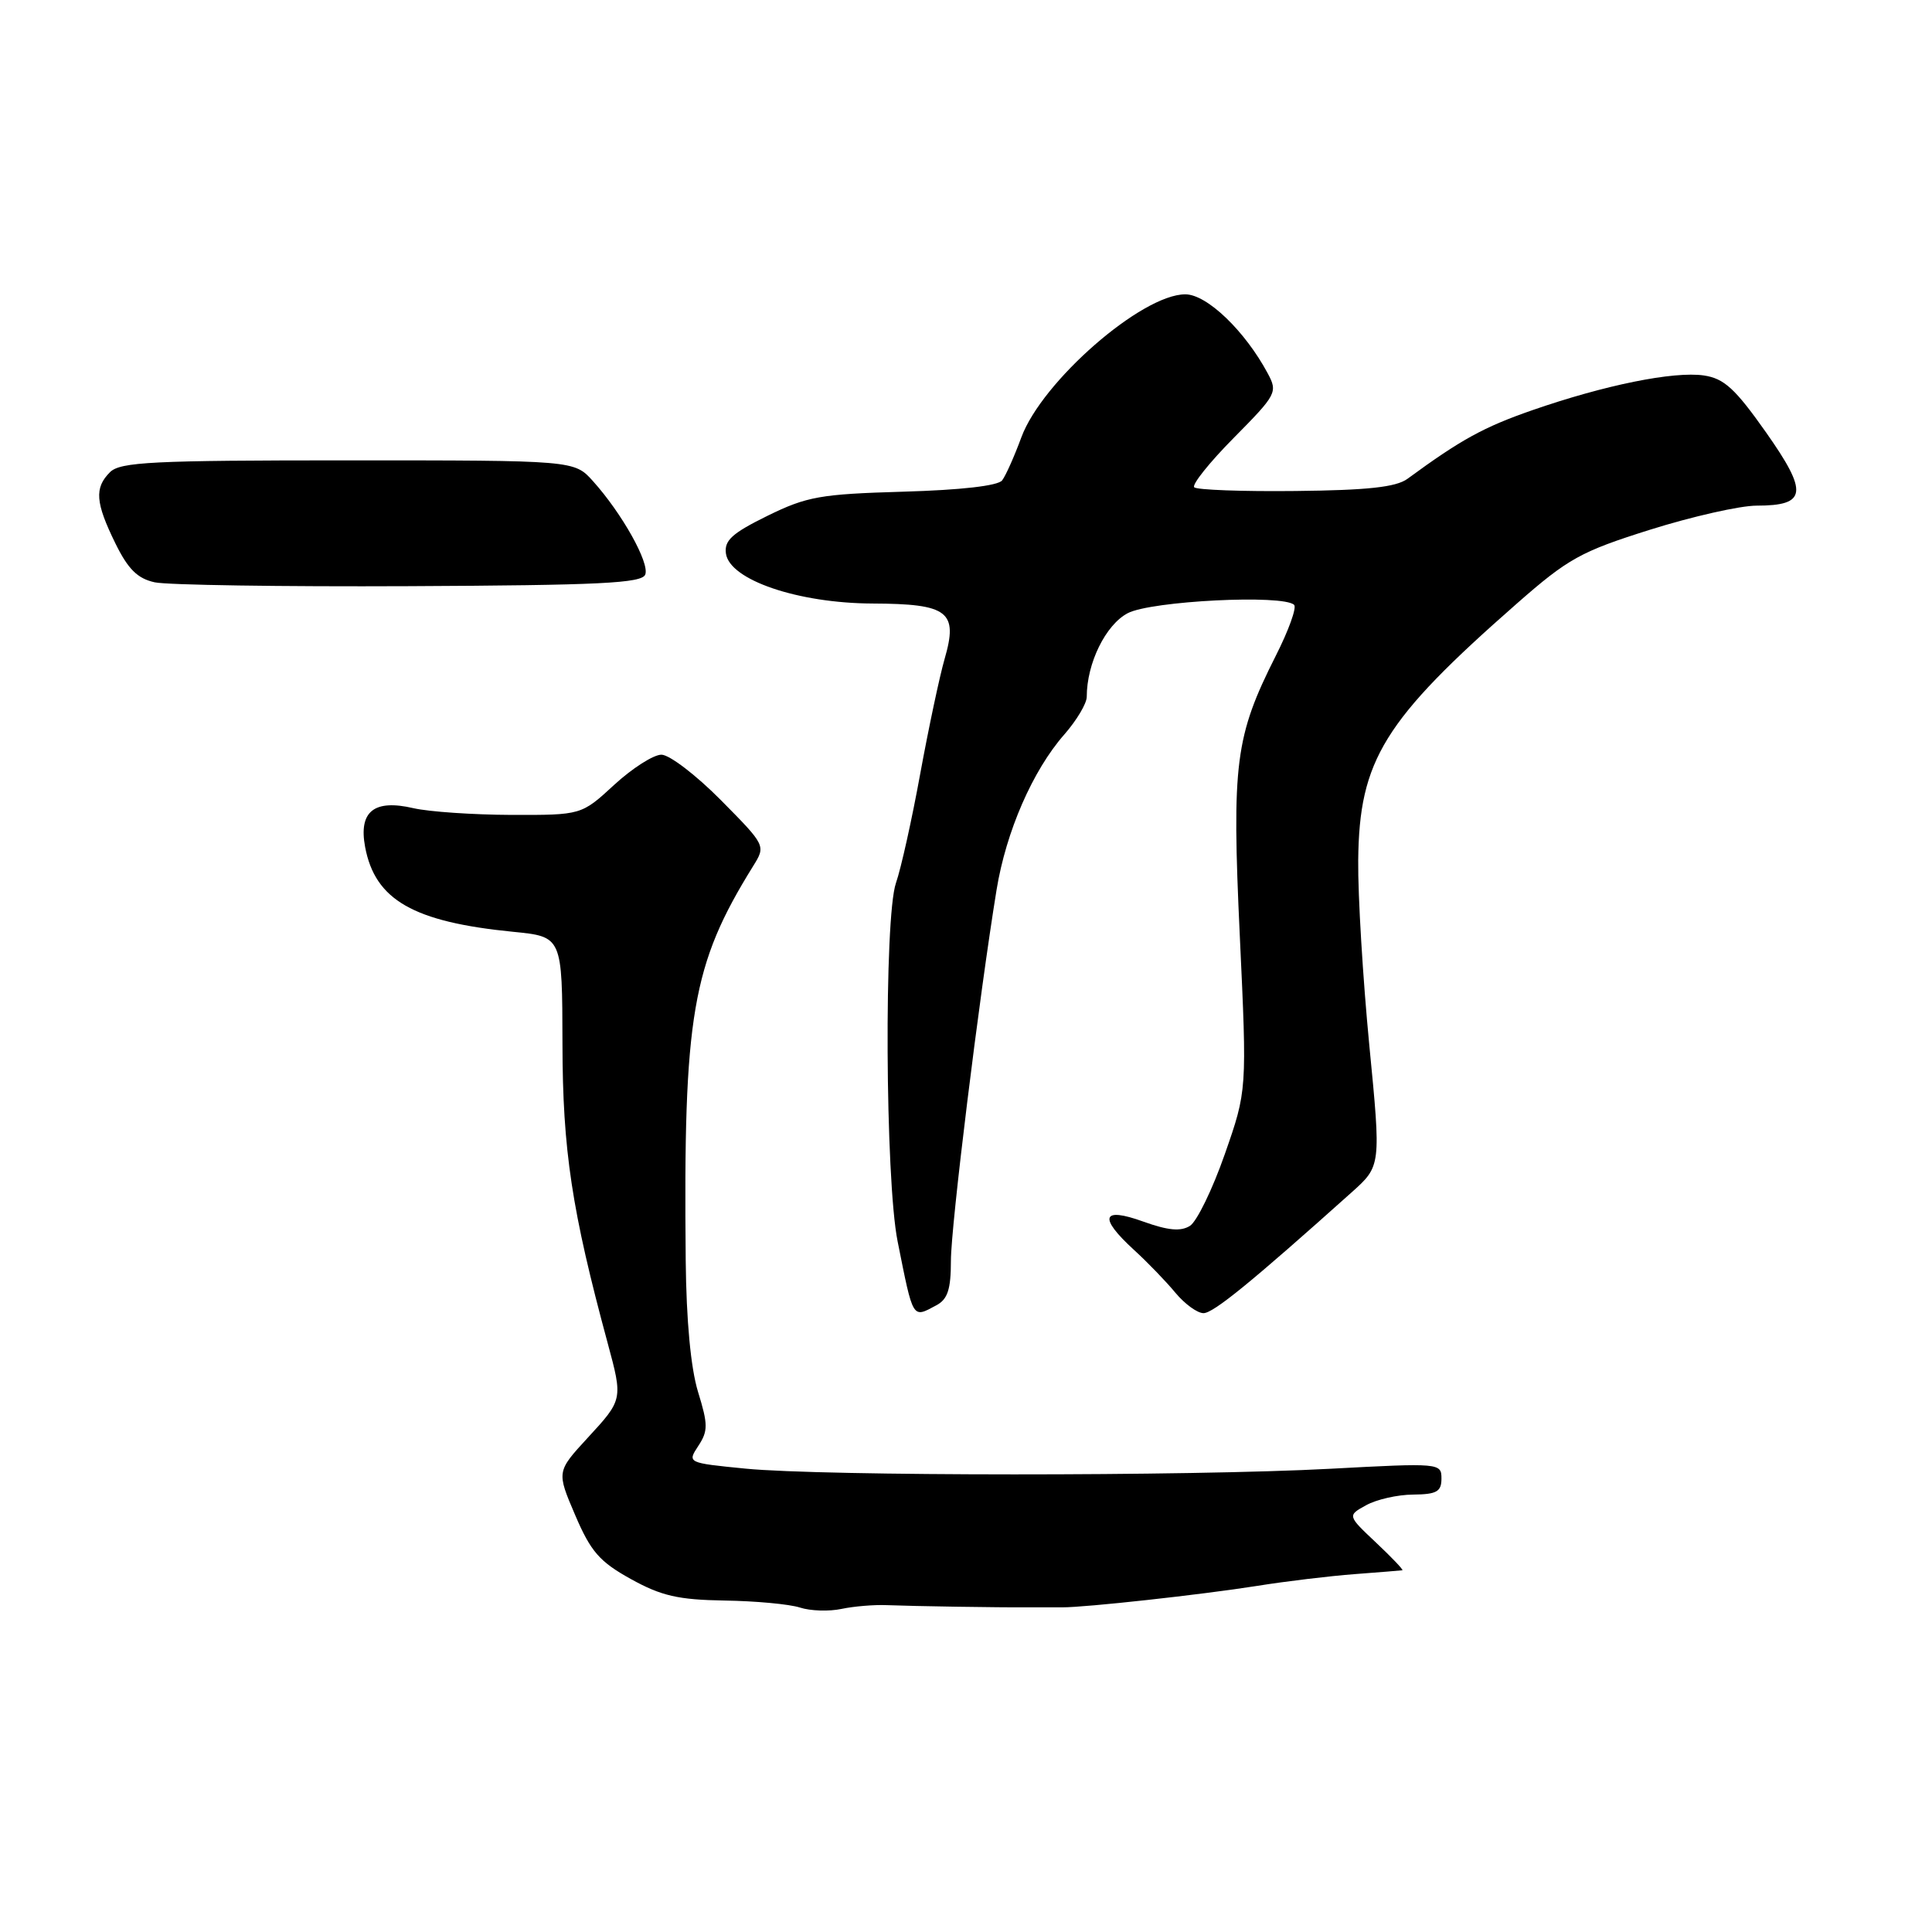 <?xml version="1.0" encoding="UTF-8" standalone="no"?>
<!DOCTYPE svg PUBLIC "-//W3C//DTD SVG 1.1//EN" "http://www.w3.org/Graphics/SVG/1.1/DTD/svg11.dtd" >
<svg xmlns="http://www.w3.org/2000/svg" xmlns:xlink="http://www.w3.org/1999/xlink" version="1.1" viewBox="0 0 256 256">
 <g >
 <path fill="currentColor"
d=" M 117.50 212.69 C 121.04 212.83 132.32 213.01 136.25 212.98 C 137.76 212.97 139.79 212.97 140.75 212.98 C 143.80 213.00 159.23 211.30 166.50 210.15 C 170.35 209.53 176.20 208.83 179.50 208.58 C 182.80 208.33 185.64 208.10 185.82 208.07 C 186.00 208.03 184.43 206.38 182.34 204.41 C 178.53 200.82 178.53 200.82 181.02 199.45 C 182.38 198.69 185.19 198.05 187.25 198.04 C 190.37 198.01 191.00 197.65 191.00 195.92 C 191.00 193.86 190.78 193.84 176.25 194.62 C 157.64 195.62 108.98 195.61 98.78 194.60 C 91.07 193.84 91.06 193.83 92.53 191.59 C 93.83 189.61 93.83 188.76 92.49 184.42 C 91.53 181.27 90.94 175.00 90.86 167.00 C 90.54 134.49 91.68 127.84 99.79 114.77 C 101.48 112.05 101.48 112.05 95.52 106.02 C 92.24 102.71 88.70 100.00 87.64 100.00 C 86.59 100.00 83.77 101.80 81.38 104.00 C 77.04 108.00 77.04 108.00 67.77 107.98 C 62.67 107.96 56.83 107.56 54.79 107.09 C 49.56 105.87 47.50 107.52 48.38 112.23 C 49.70 119.26 54.77 122.16 68.00 123.47 C 74.50 124.11 74.50 124.11 74.53 138.30 C 74.55 152.39 75.76 160.39 80.52 177.97 C 82.54 185.44 82.54 185.46 77.87 190.52 C 73.75 195.00 73.75 195.00 76.21 200.75 C 78.28 205.60 79.44 206.93 83.59 209.23 C 87.62 211.46 89.85 211.98 96.00 212.08 C 100.12 212.14 104.62 212.56 106.00 213.01 C 107.38 213.46 109.85 213.54 111.50 213.19 C 113.15 212.84 115.85 212.62 117.50 212.69 Z  M 124.07 172.96 C 125.57 172.16 126.00 170.85 126.00 167.07 C 126.00 162.45 129.75 132.01 132.05 117.91 C 133.31 110.18 136.84 102.09 141.02 97.33 C 142.66 95.46 144.00 93.21 144.00 92.33 C 144.00 87.89 146.50 82.79 149.43 81.25 C 152.54 79.62 170.06 78.74 171.48 80.15 C 171.84 80.51 170.75 83.54 169.05 86.89 C 163.66 97.58 163.21 101.08 164.28 124.00 C 165.24 144.50 165.24 144.50 162.29 152.94 C 160.67 157.58 158.59 161.85 157.68 162.43 C 156.46 163.20 154.79 163.05 151.50 161.87 C 145.99 159.88 145.52 161.28 150.25 165.61 C 152.04 167.24 154.51 169.80 155.74 171.29 C 156.98 172.78 158.65 174.00 159.47 174.00 C 160.78 174.00 165.85 169.86 179.09 158.00 C 183.00 154.50 183.00 154.50 181.44 138.50 C 180.59 129.70 179.92 118.67 179.97 114.00 C 180.10 100.71 183.36 95.44 201.03 79.94 C 207.79 74.01 209.46 73.08 218.64 70.19 C 224.21 68.44 230.57 67.00 232.76 67.00 C 239.42 67.00 239.64 65.29 234.00 57.28 C 229.91 51.48 228.45 50.15 225.77 49.75 C 221.77 49.17 212.63 51.02 203.02 54.36 C 196.58 56.60 193.60 58.24 186.49 63.45 C 184.98 64.55 181.22 64.96 171.67 65.06 C 164.62 65.14 158.58 64.91 158.24 64.57 C 157.90 64.23 160.26 61.27 163.49 58.01 C 169.15 52.29 169.32 51.97 167.99 49.49 C 164.98 43.86 159.92 39.00 157.06 39.00 C 151.29 39.00 138.07 50.53 135.33 57.96 C 134.41 60.46 133.27 63.02 132.79 63.65 C 132.25 64.37 127.34 64.93 119.71 65.15 C 108.70 65.47 106.93 65.78 101.69 68.35 C 97.00 70.66 95.95 71.61 96.19 73.35 C 96.69 76.85 105.74 79.93 115.63 79.97 C 125.66 80.01 126.99 81.03 125.16 87.33 C 124.50 89.62 123.05 96.45 121.94 102.50 C 120.84 108.55 119.39 115.08 118.72 117.00 C 117.13 121.56 117.29 156.28 118.94 164.50 C 121.03 174.94 120.86 174.68 124.07 172.96 Z  M 85.50 76.13 C 86.09 74.59 82.42 68.03 78.57 63.75 C 76.10 61.00 76.10 61.00 46.12 61.00 C 20.20 61.00 15.93 61.21 14.57 62.57 C 12.49 64.65 12.64 66.60 15.29 72.00 C 16.97 75.42 18.22 76.66 20.50 77.16 C 22.15 77.52 37.33 77.75 54.23 77.67 C 79.49 77.55 85.06 77.28 85.50 76.13 Z "/>
</g>
</svg>
